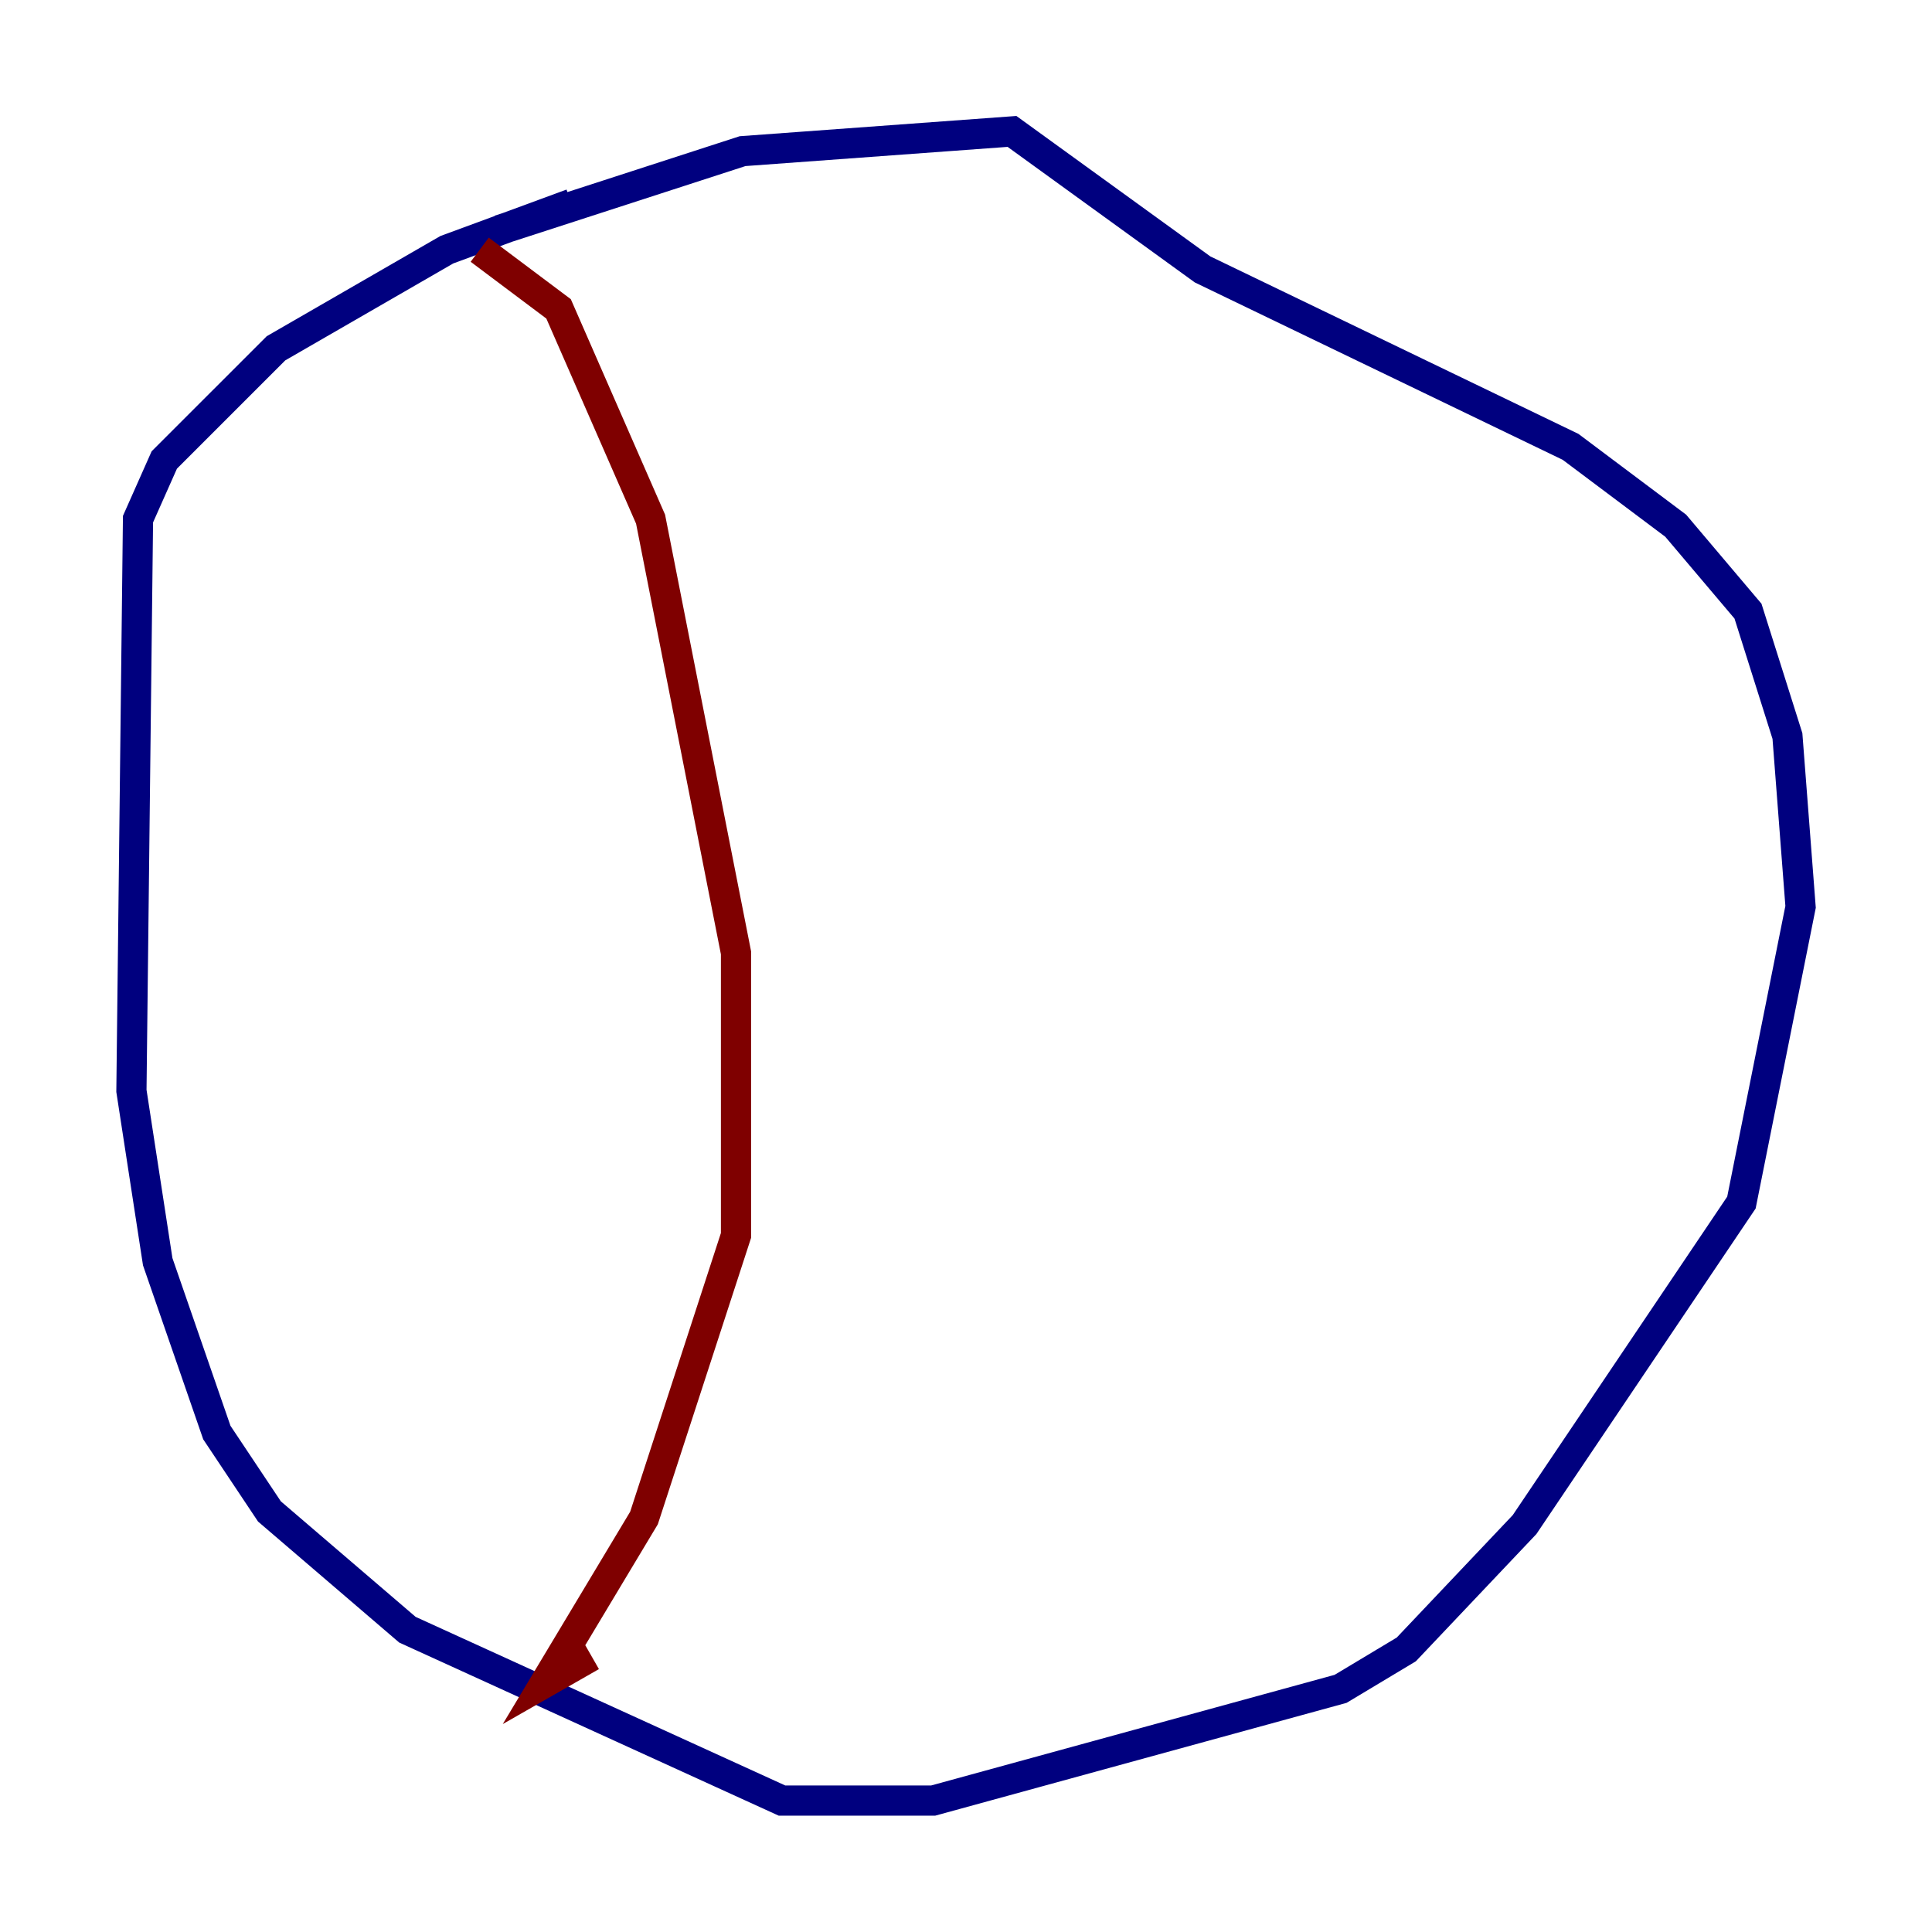 <?xml version="1.0" encoding="utf-8" ?>
<svg baseProfile="tiny" height="128" version="1.2" viewBox="0,0,128,128" width="128" xmlns="http://www.w3.org/2000/svg" xmlns:ev="http://www.w3.org/2001/xml-events" xmlns:xlink="http://www.w3.org/1999/xlink"><defs /><polyline fill="none" points="37.878,13.497 29.605,16.544 18.286,23.075 10.884,30.476 9.143,34.395 8.707,72.272 10.449,83.592 14.367,94.912 17.85,100.136 26.993,107.973 51.809,119.293 61.823,119.293 88.816,111.891 93.17,109.279 101.007,101.007 115.374,79.674 119.293,60.082 118.422,48.762 115.809,40.49 111.02,34.83 104.054,29.605 79.674,17.85 67.048,8.707 49.197,10.014 33.088,15.238" stroke="#00007f" stroke-width="2" /><polyline fill="none" points="31.782,16.544 37.007,20.463 43.102,34.395 48.762,63.129 48.762,81.85 42.667,100.571 36.136,111.456 39.184,109.714" stroke="#7f0000" stroke-width="2" /></svg>